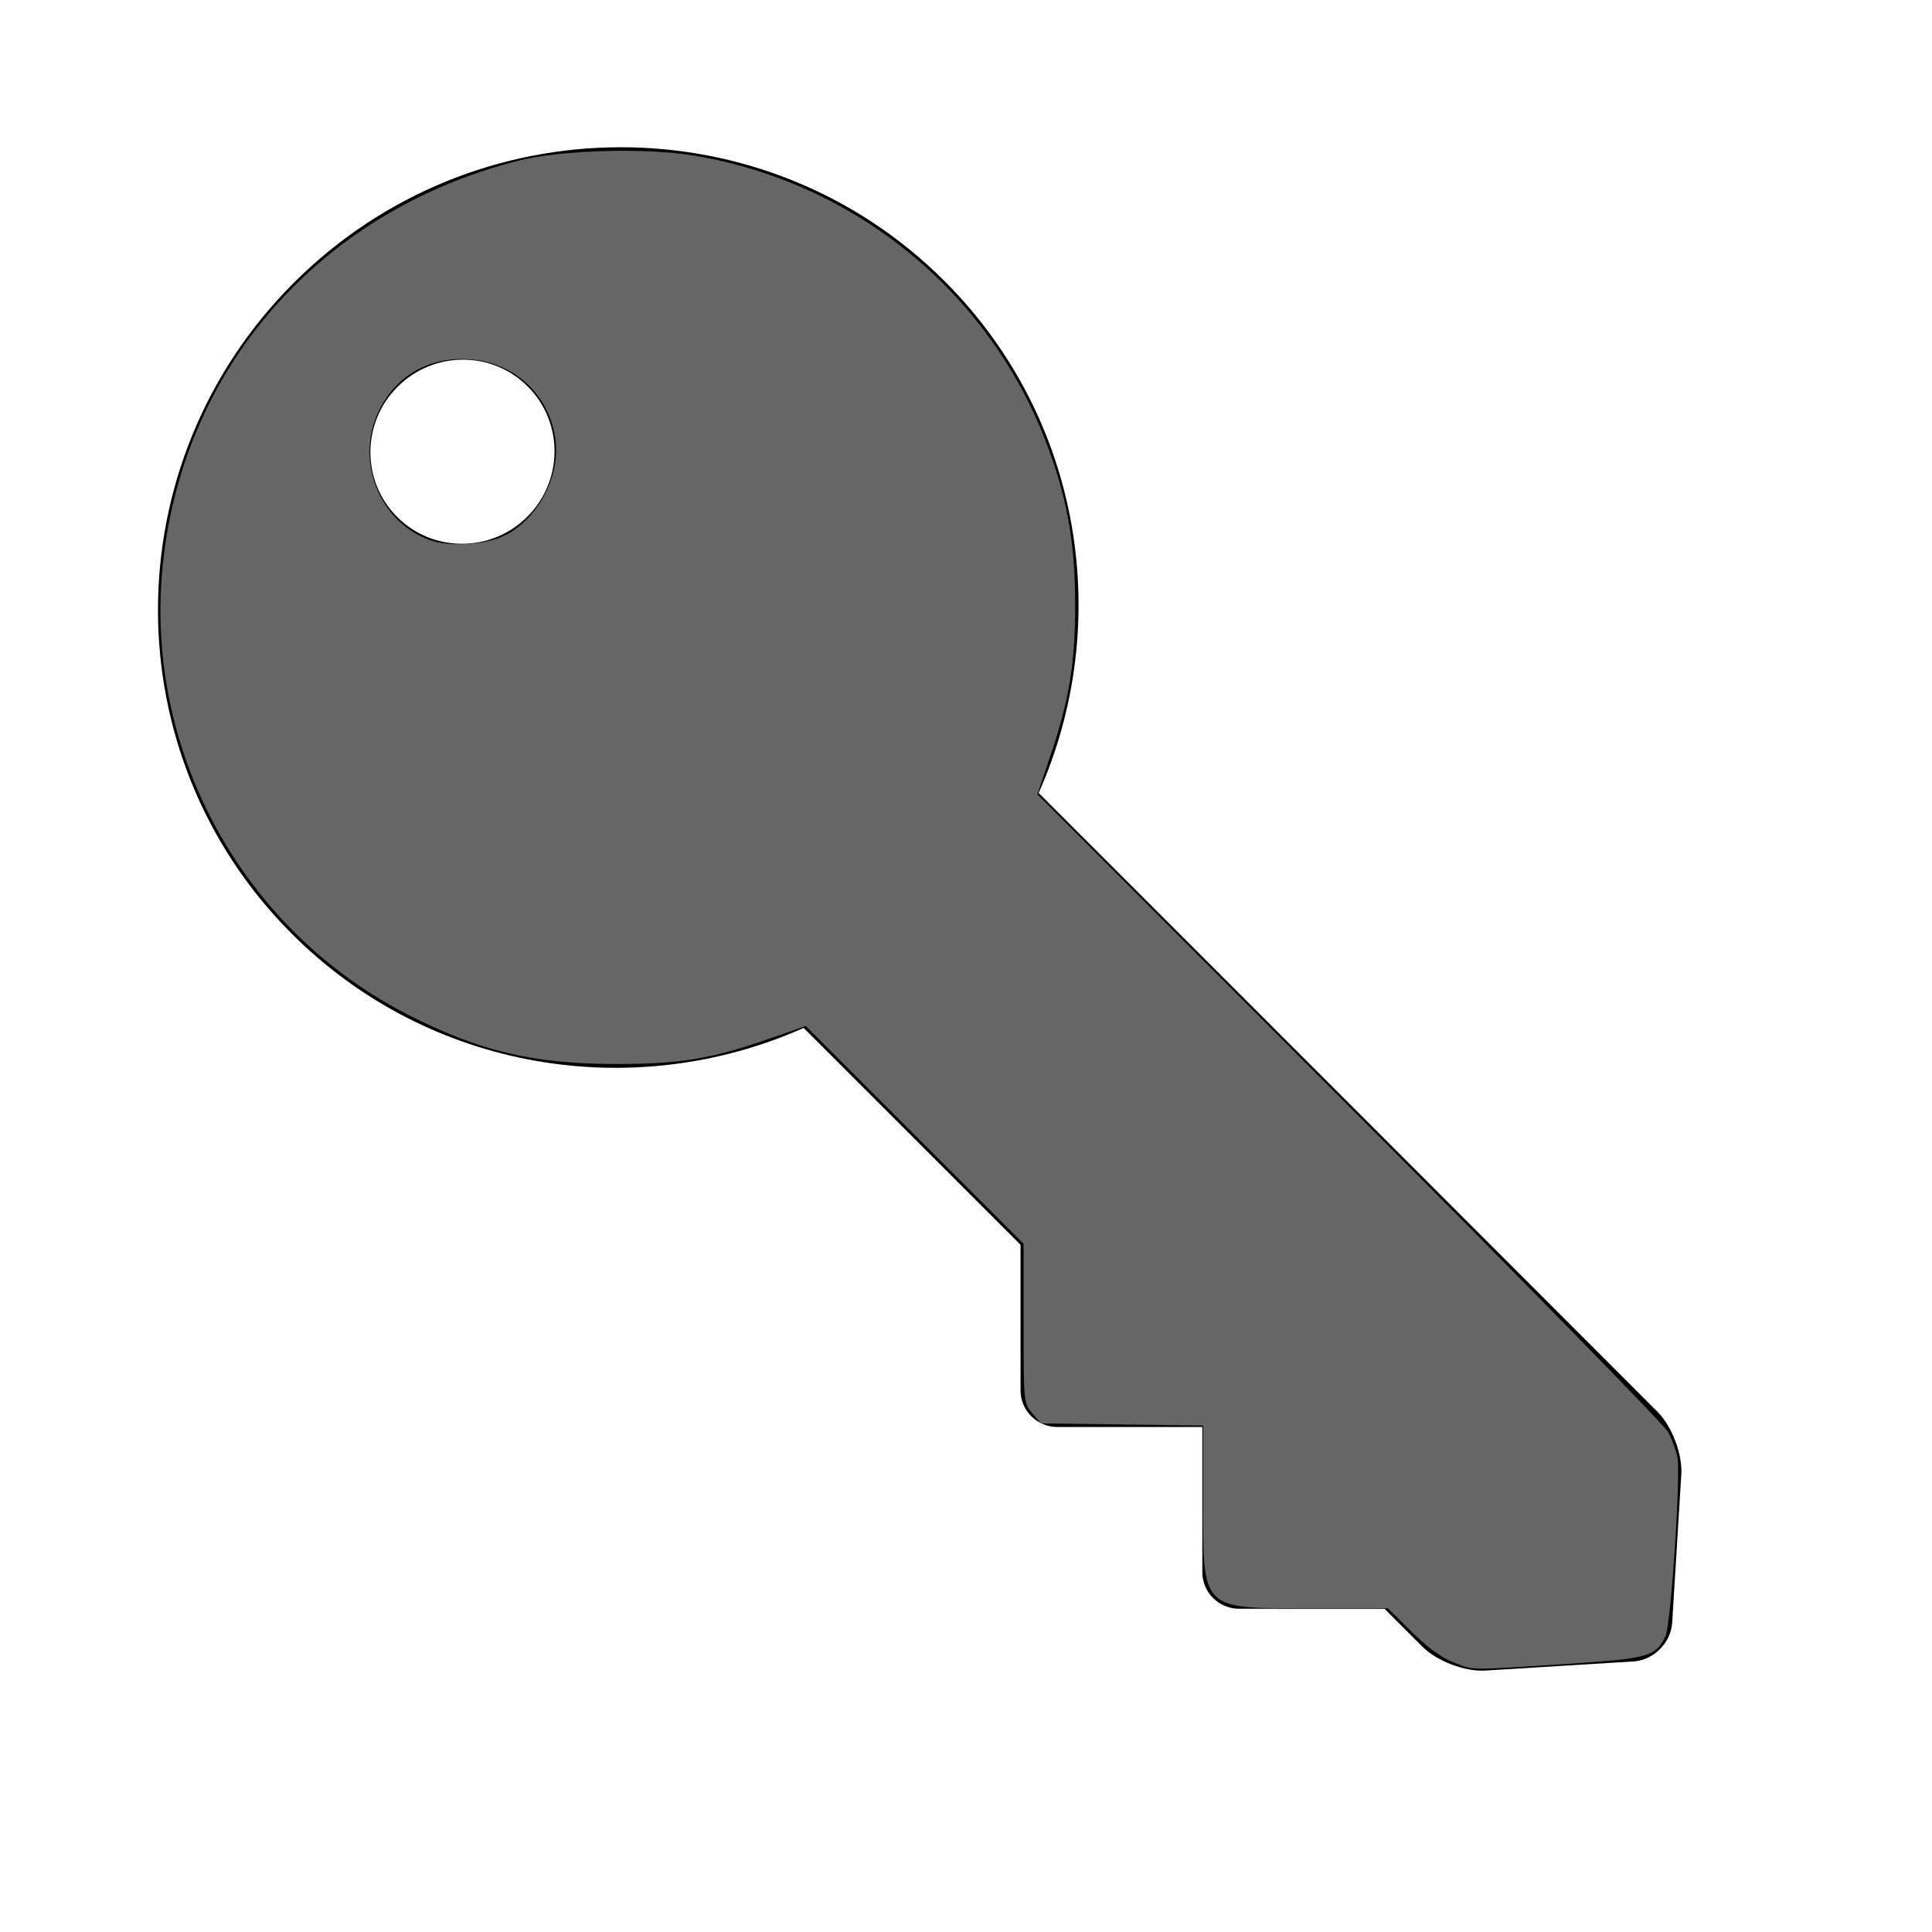 <?xml version="1.0" encoding="UTF-8" standalone="no"?>
<svg
   xmlns:dc="http://purl.org/dc/elements/1.1/"
   xmlns:cc="http://creativecommons.org/ns#"
   xmlns:rdf="http://www.w3.org/1999/02/22-rdf-syntax-ns#"
   xmlns:svg="http://www.w3.org/2000/svg"
   xmlns="http://www.w3.org/2000/svg"
   xmlns:sodipodi="http://sodipodi.sourceforge.net/DTD/sodipodi-0.dtd"
   xmlns:inkscape="http://www.inkscape.org/namespaces/inkscape"
   inkscape:version="1.0 (4035a4fb49, 2020-05-01)"
   height="90"
   width="90"
   sodipodi:docname="llave_gris.svg"
   id="svg796"
   y="0px"
   x="0px"
   version="1.1"
   viewBox="0 0 90 90">
  <defs
     id="defs800" />
  <sodipodi:namedview
     inkscape:current-layer="svg796"
     inkscape:window-maximized="1"
     inkscape:window-y="-8"
     inkscape:window-x="-8"
     inkscape:cy="51"
     inkscape:cx="43"
     inkscape:zoom="5.9777778"
     showgrid="false"
     id="namedview798"
     inkscape:window-height="705"
     inkscape:window-width="1366"
     inkscape:pageshadow="2"
     inkscape:pageopacity="0"
     guidetolerance="10"
     gridtolerance="10"
     objecttolerance="10"
     borderopacity="1"
     bordercolor="#666666"
     pagecolor="#ffffff" />
  <title
     id="title780">Group</title>
  <desc
     id="desc782">Created with Sketch.</desc>
  <g
     transform="translate(7,6)"
     id="g790"
     fill-rule="evenodd"
     fill="none"
     stroke-width="1"
     stroke="none">
    <g
       id="g788"
       transform="translate(-9,-9)">
      <rect
         id="rect784"
         height="90"
         width="90"
         y="3"
         x="2" />
      <path
         id="path786"
         transform="rotate(-45,47.5,48)"
         fill="#000000"
         d="m 39.76,82.609 v 2.508 c 0,0.936 0.572,2.214 1.278,2.838 l 5.184,4.583 c 0.709,0.627 1.85,0.624 2.556,0 L 53.962,87.955 C 54.671,87.329 55.24,86.061 55.24,85.117 V 44.34 C 63.29,41.25 69,33.48 69,24.384 69,12.574 59.374,3 47.5,3 35.626,3 26,12.574 26,24.384 c 0,9.096 5.71,16.866 13.76,19.956 v 14.286 l -4.794,4.794 c -0.673,0.673 -0.665,1.754 0.007,2.425 l 4.772,4.772 -4.778,4.778 c -0.673,0.673 -0.665,1.754 0.007,2.425 z M 47.5,18.397 c 2.375,0 4.3,-1.915 4.3,-4.277 0,-2.362 -1.925,-4.277 -4.3,-4.277 -2.375,0 -4.3,1.915 -4.3,4.277 0,2.362 1.925,4.277 4.3,4.277 z" />
    </g>
  </g>
  <path
     id="path804"
     d="M 67.682,77.426 C 67.14,77.215 66.472,76.725 65.754,76.012 l -1.099,-1.09 h -3.472 c -5.297,0 -5.134,0.158 -5.134,-5.001 V 66.408 L 52.27,66.357 48.491,66.307 48.087,65.837 C 47.687,65.372 47.684,65.338 47.684,61.654 v -3.714 l -5.074,-5.072 -5.074,-5.072 -1.664,0.579 c -2.747,0.956 -4.155,1.19 -7.175,1.19 -3.843,0 -6.362,-0.596 -9.682,-2.291 C 11.368,43.369 6.812,35.165 7.553,26.633 8.364,17.287 14.844,9.822 24.18,7.48 c 1.973,-0.495 5.87,-0.607 8.135,-0.234 7.407,1.22 13.637,6.248 16.354,13.199 1.01,2.584 1.409,4.733 1.417,7.637 0.008,2.806 -0.273,4.527 -1.172,7.178 l -0.591,1.742 14.552,14.569 c 8.004,8.013 14.685,14.832 14.846,15.154 0.161,0.322 0.349,0.829 0.416,1.128 0.171,0.756 -0.298,7.853 -0.554,8.374 -0.466,0.95 -0.777,1.035 -4.733,1.292 -4.505,0.293 -4.17,0.299 -5.17,-0.092 z M 23.535,24.934 c 1.517,-0.774 2.548,-2.706 2.347,-4.397 -0.247,-2.086 -1.867,-3.638 -3.962,-3.796 -1.854,-0.14 -3.38,0.688 -4.215,2.287 -1.204,2.304 -0.109,5.234 2.287,6.121 0.93,0.344 2.653,0.24 3.543,-0.215 z"
     style="fill:#666666;stroke-width:0.167" />
</svg>
